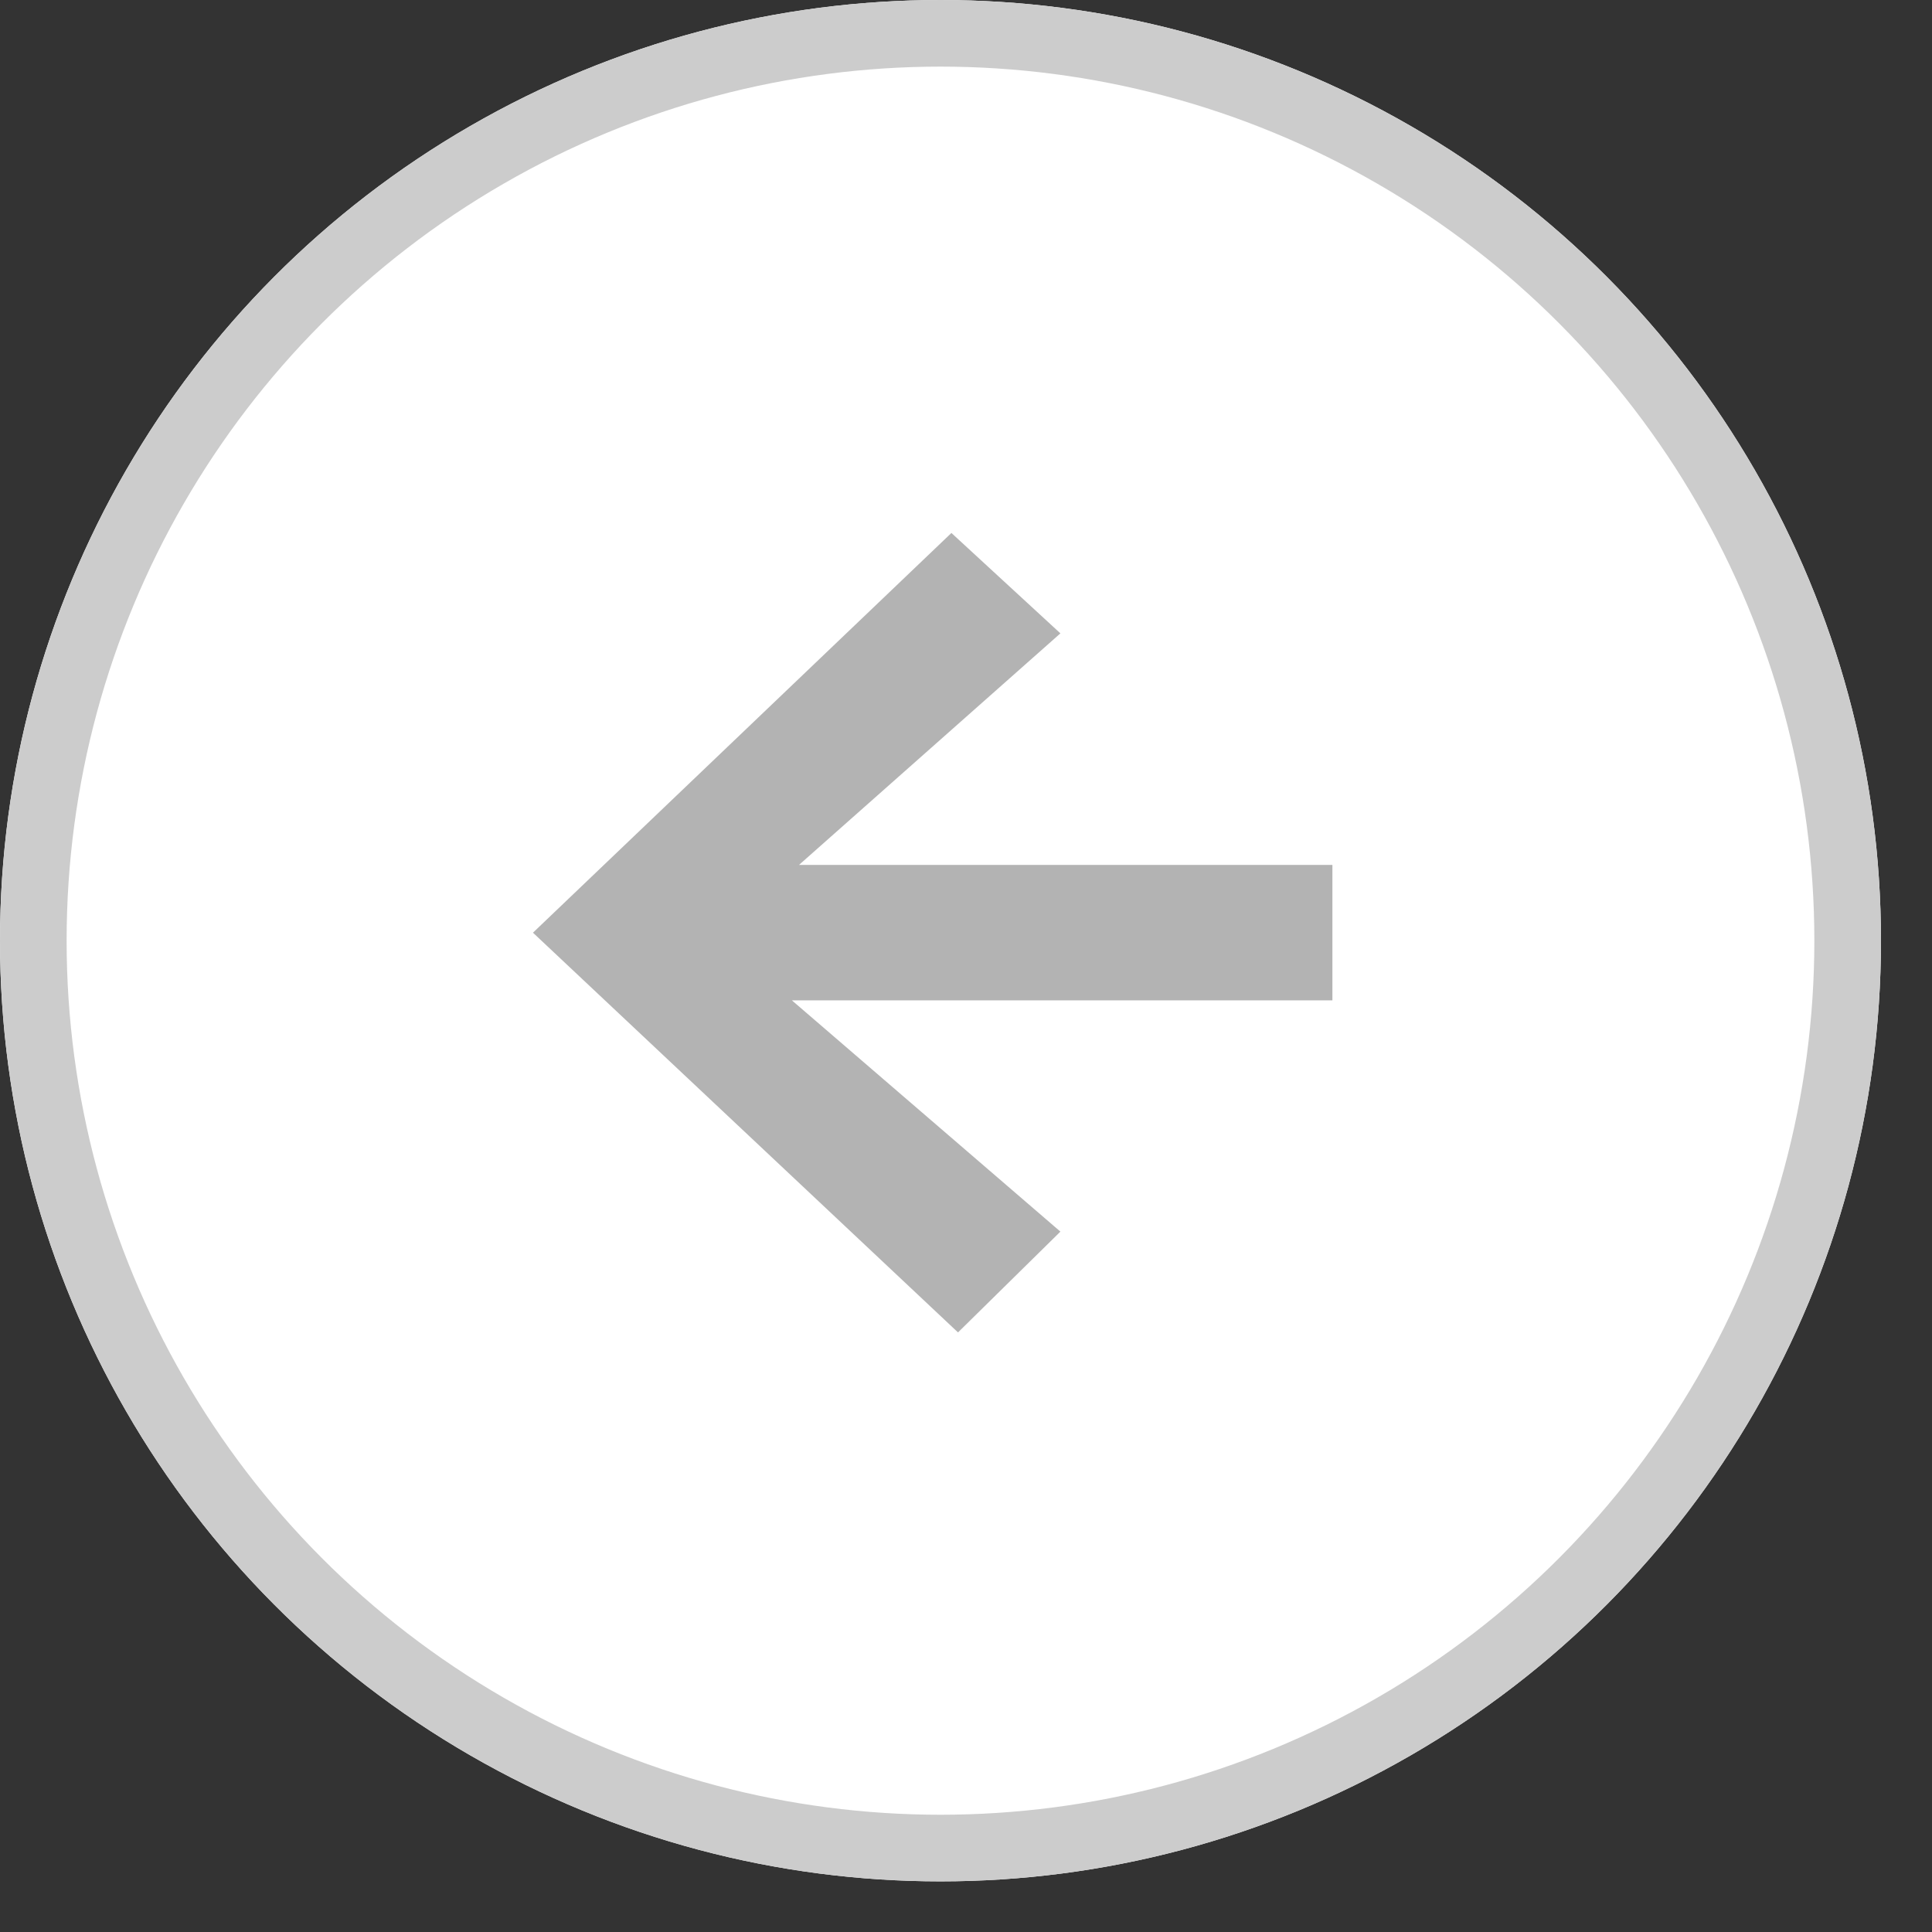<svg xmlns="http://www.w3.org/2000/svg" xmlns:xlink="http://www.w3.org/1999/xlink" width="29" height="29" viewBox="0 0 29 29">
    <rect x="0" y="0" width="29" height="29" fill="#333333" stroke="none"/>
    <defs>
        <ellipse id="a" cx="14.117" cy="14.12" rx="14.117" ry="14.12"/>
    </defs>
    <g fill="none" fill-rule="evenodd">
        <use fill="#FFF" xlink:href="#a"/>
        <ellipse cx="14.117" cy="14.12" stroke="#CCC" rx="13.617" ry="13.62"/>
        <path fill="#B3B3B3" d="M8 14l6.38 6 1.537-1.513-4.03-3.471H20v-2.033h-8.007l3.924-3.476L14.281 8z"/>
    </g>
</svg>
